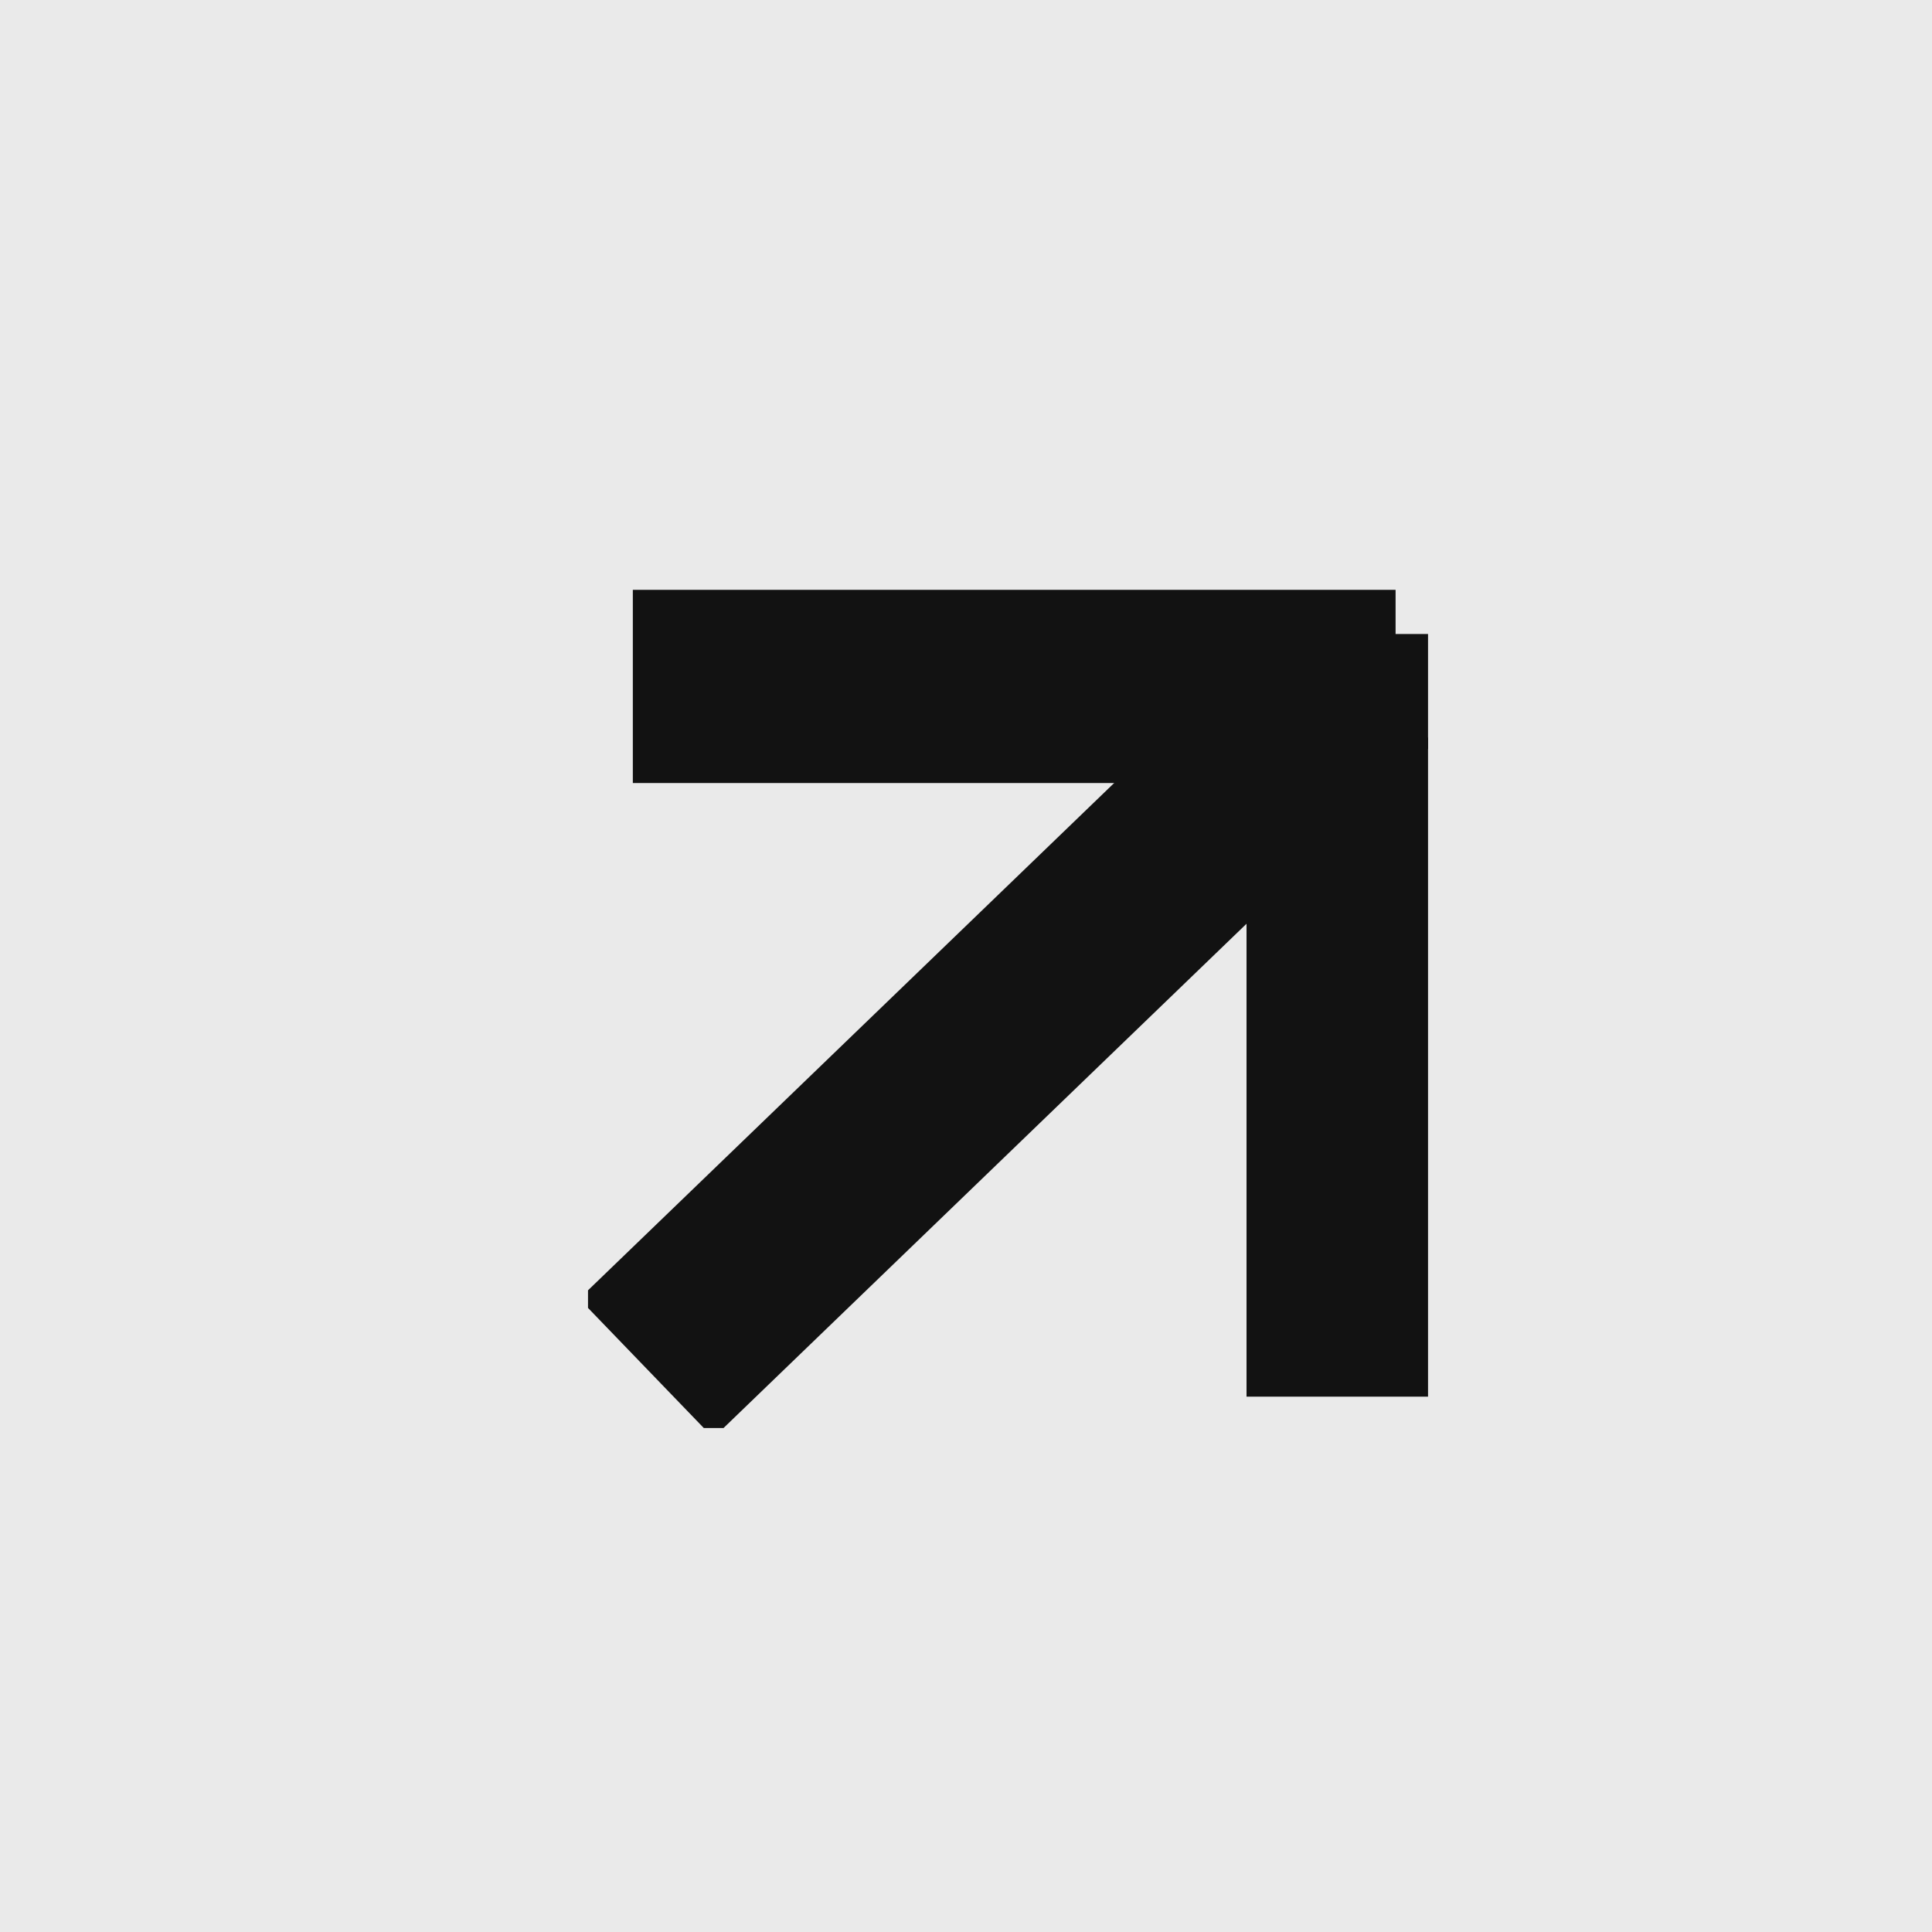 <svg width="20" height="20" viewBox="0 0 20 20" fill="none" xmlns="http://www.w3.org/2000/svg">
<rect width="20" height="20" fill="#EAEAEA"/>
<g clip-path="url(#clip0_67_1184)">
<path d="M6.69 14.165L14.145 6.977" stroke="#121212" stroke-width="2"/>
<path d="M14.447 7.106H6.551" stroke="#121212" stroke-width="2"/>
<path d="M13.904 14.458V6.563" stroke="#121212" stroke-width="2"/>
</g>
<defs>
<clipPath id="clip0_67_1184">
<rect width="8.696" height="8.696" fill="white" transform="translate(6.087 6.087)"/>
</clipPath>
</defs>
</svg>
